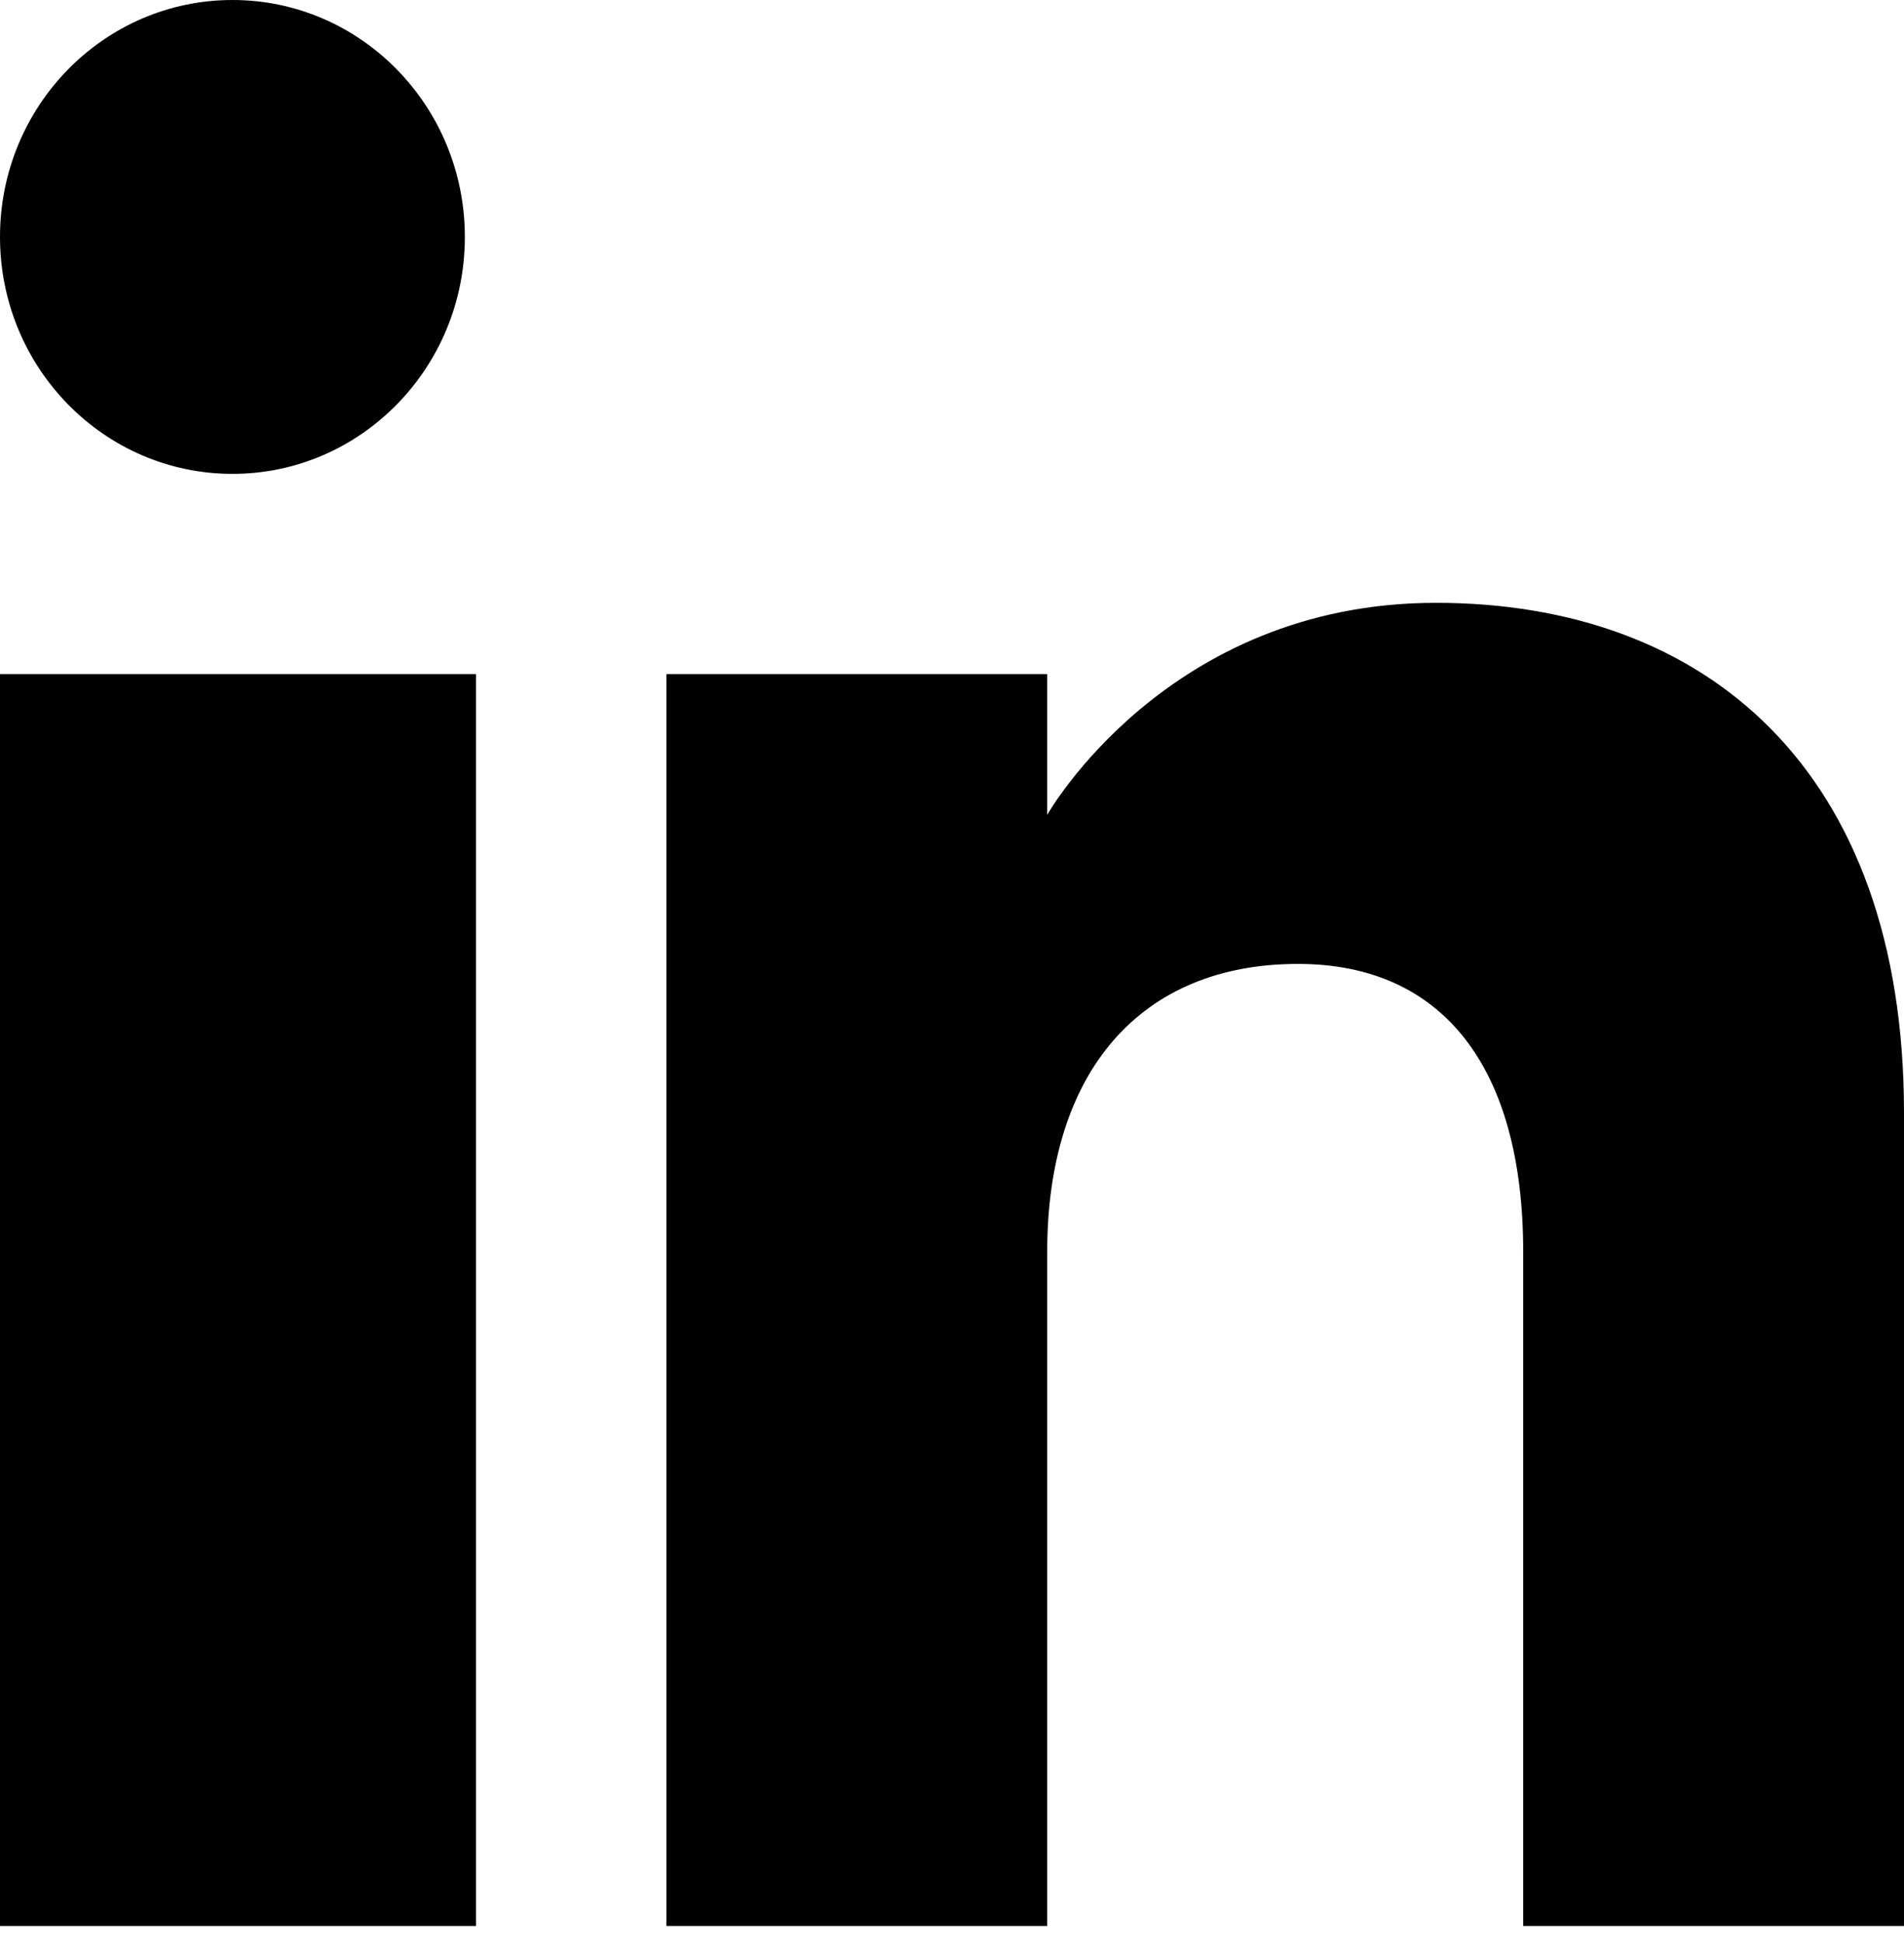<svg width="50" height="51" viewBox="0 0 50 51" fill="none" xmlns="http://www.w3.org/2000/svg">
<path fill-rule="evenodd" clip-rule="evenodd" d="M50 50.553H40V32.862C40 28.009 37.883 25.301 34.085 25.301C29.953 25.301 27.5 28.123 27.5 32.862V50.553H17.5V17.694H27.5V21.389C27.5 21.389 30.637 15.823 37.708 15.823C44.78 15.823 50 20.186 50 29.215V50.553ZM6.105 12.438C2.732 12.438 0 9.653 0 6.218C0 2.785 2.732 0 6.105 0C9.475 0 12.207 2.785 12.207 6.218C12.21 9.653 9.475 12.438 6.105 12.438ZM0 50.553H12.5V17.694H0V50.553Z" fill="black"/>
</svg>
